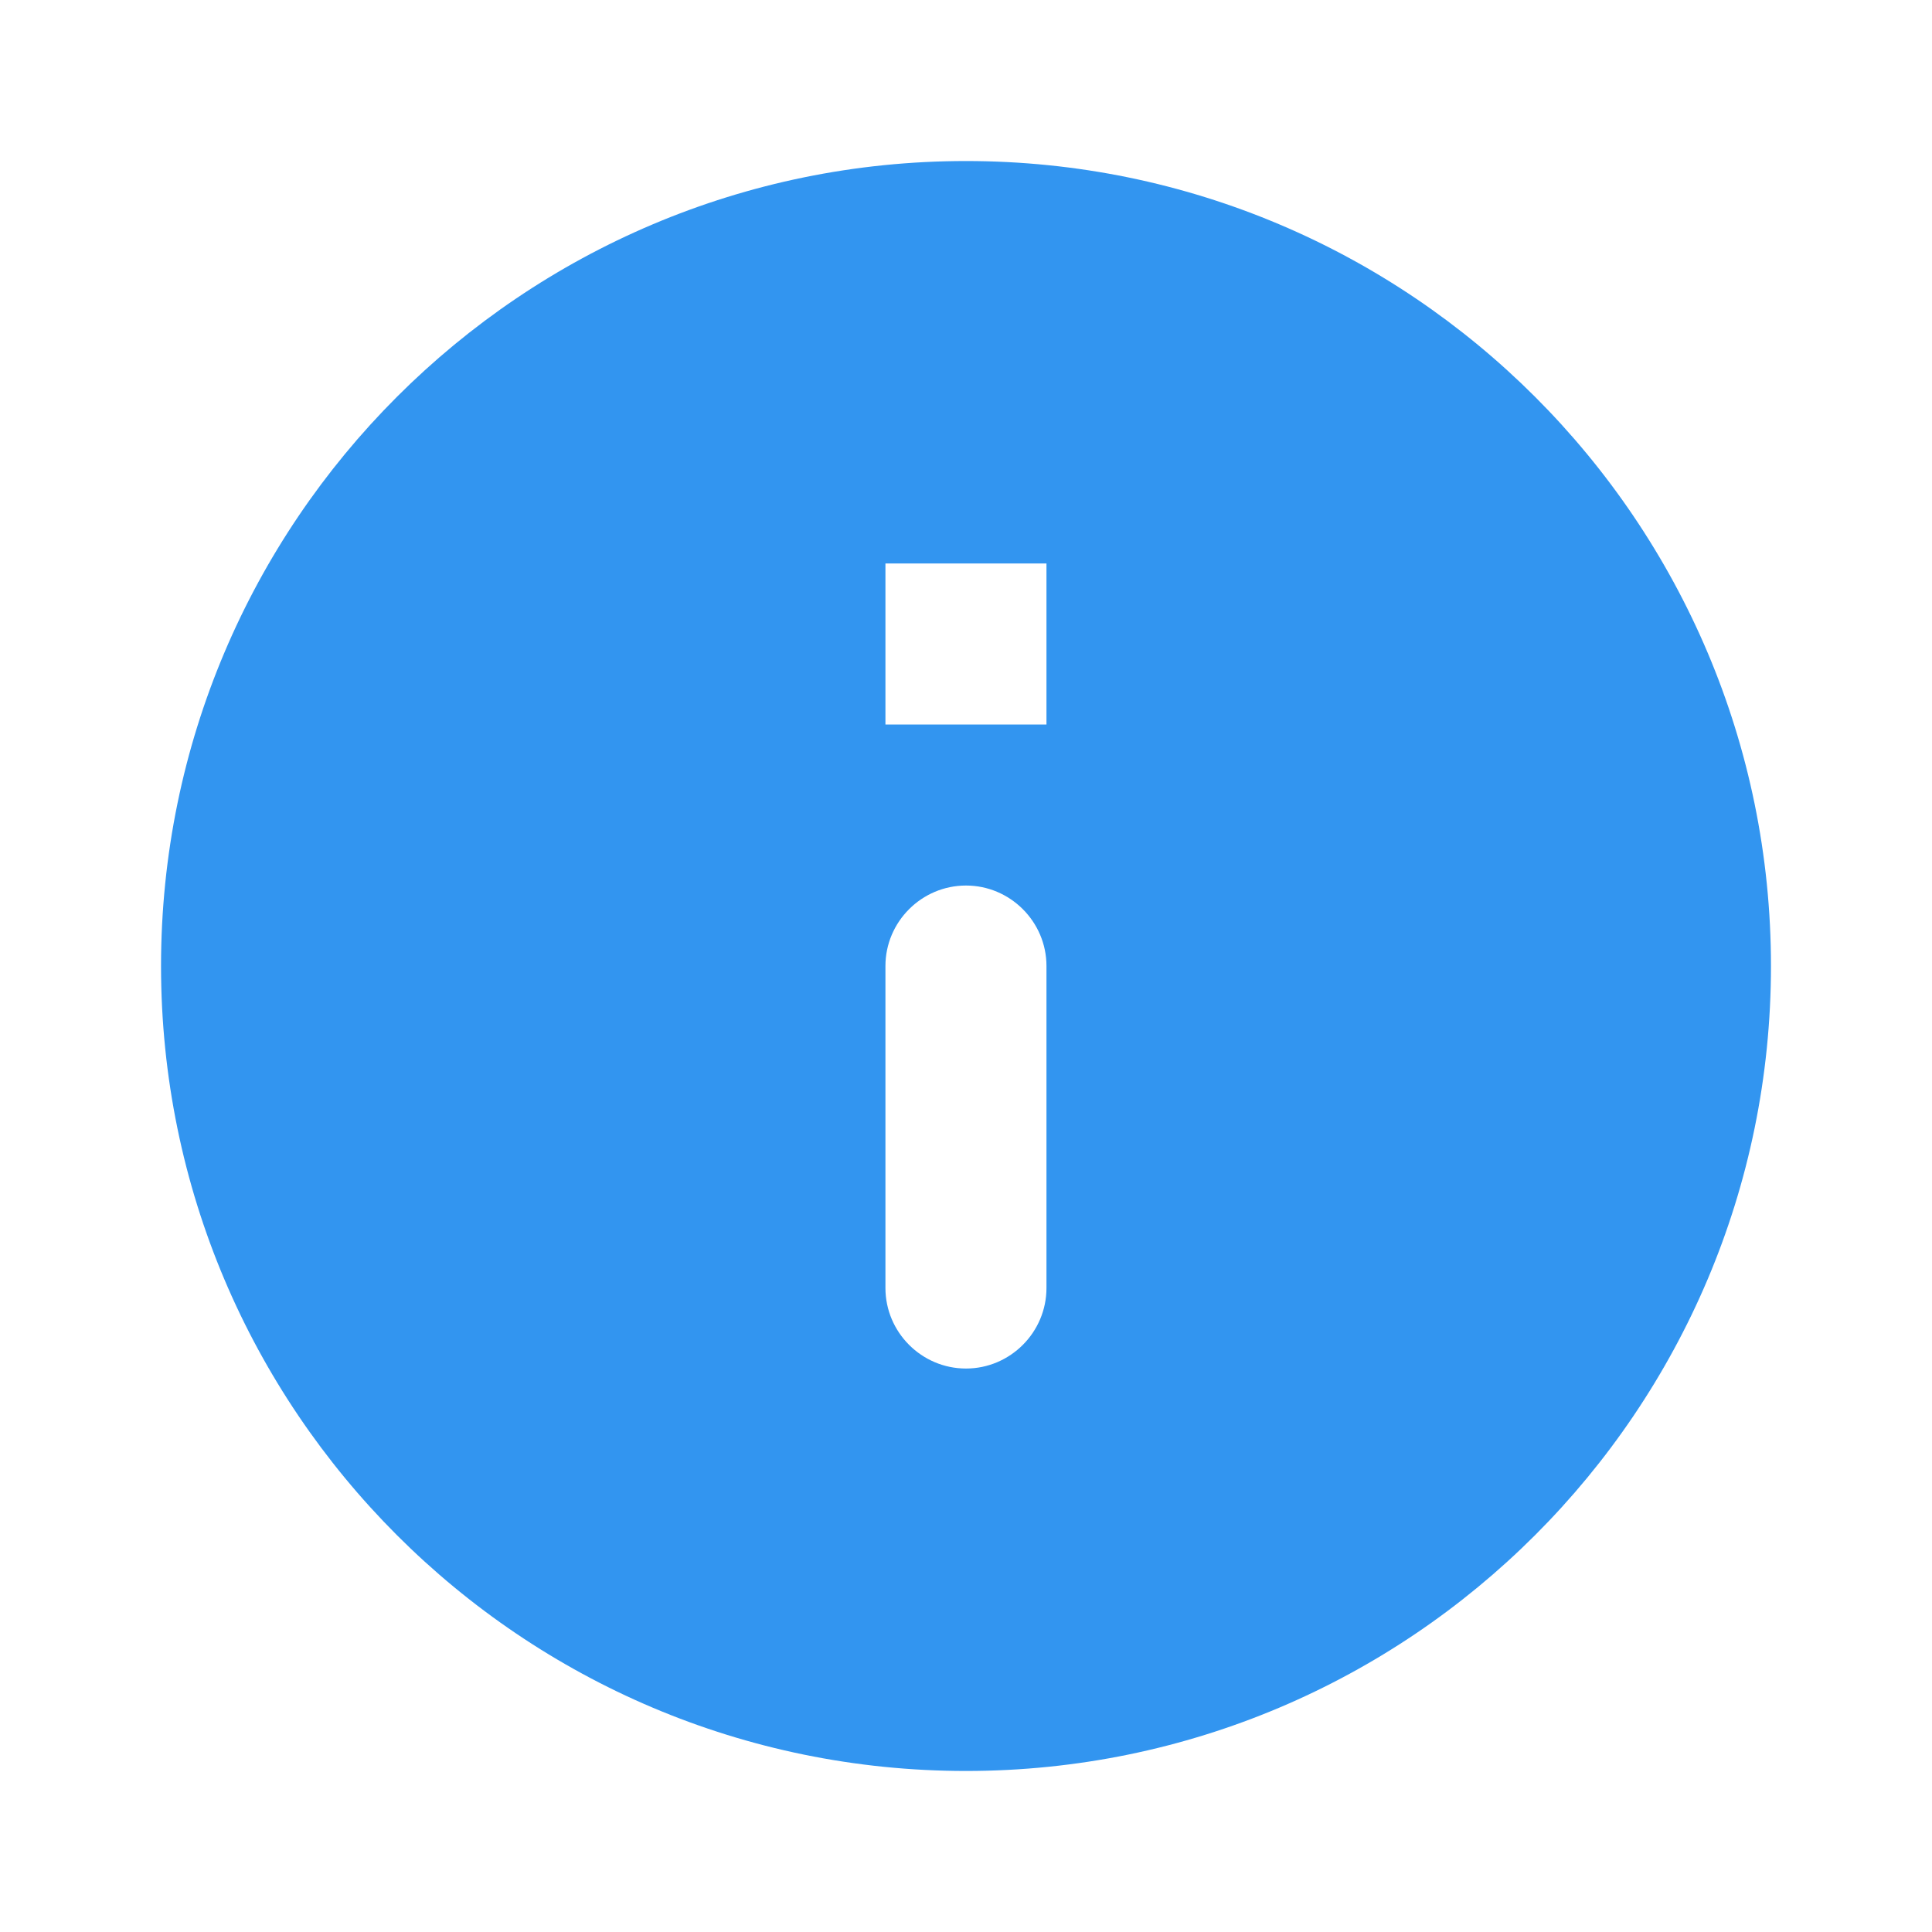 <svg width="20" height="20" viewBox="0 0 20 20" fill="none" xmlns="http://www.w3.org/2000/svg">
<g clip-path="url(#clip0_17_164)">
<path d="M10 1.667C5.4 1.667 1.667 5.4 1.667 10C1.667 14.6 5.4 18.333 10 18.333C14.6 18.333 18.333 14.6 18.333 10C18.333 5.4 14.6 1.667 10 1.667ZM10 14.167C9.541 14.167 9.166 13.792 9.166 13.333V10C9.166 9.542 9.541 9.167 10 9.167C10.458 9.167 10.833 9.542 10.833 10V13.333C10.833 13.792 10.458 14.167 10 14.167ZM10.833 7.5H9.166V5.833H10.833V7.5Z" fill="#3295F0"/>
</g>
<defs>
<clipPath id="clip0_17_164">
<rect width="20" height="20" fill="white"/>
</clipPath>
</defs>
</svg>
